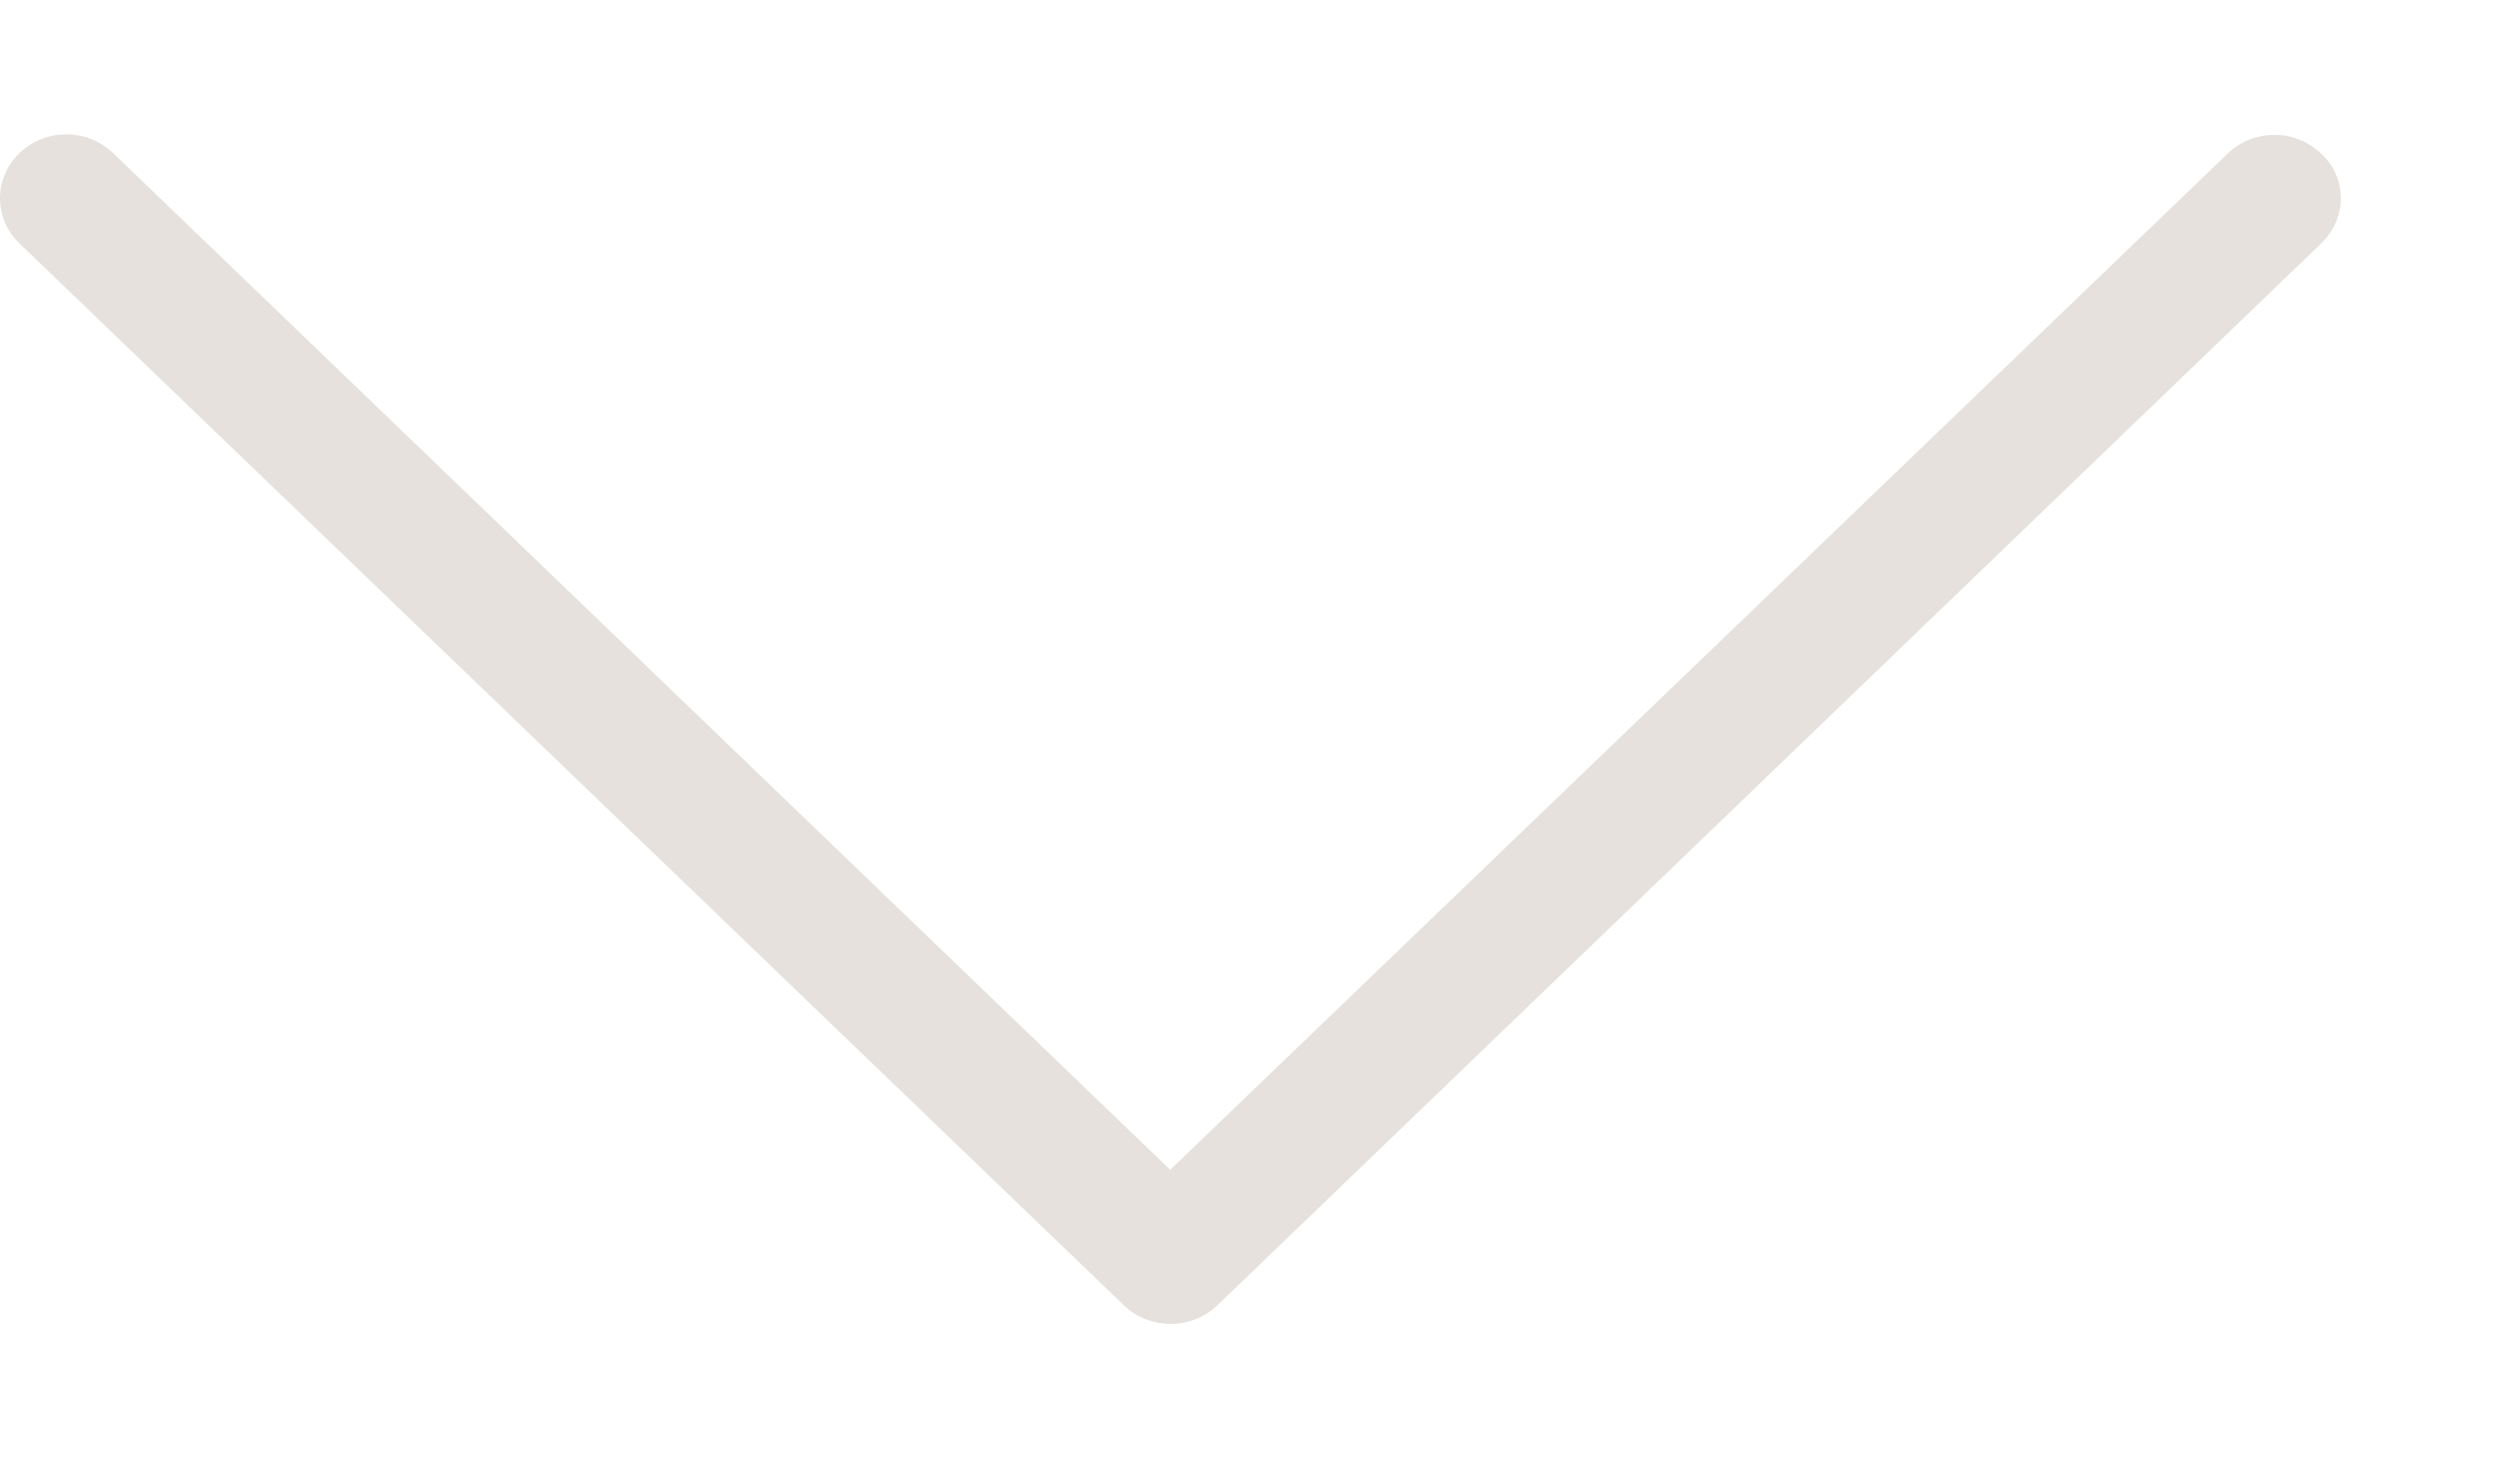 <svg width="12" height="7" viewBox="0 0 12 7" fill="none" xmlns="http://www.w3.org/2000/svg">
<path fill-rule="evenodd" clip-rule="evenodd" d="M5.617 5.615L0.543 0.735C0.418 0.615 0.218 0.615 0.093 0.735C-0.031 0.856 -0.031 1.048 0.093 1.168L5.394 6.265C5.519 6.385 5.719 6.385 5.844 6.265L11.142 1.168C11.203 1.109 11.236 1.03 11.236 0.953C11.236 0.876 11.206 0.796 11.142 0.738C11.017 0.617 10.817 0.617 10.692 0.738L5.617 5.615Z" fill="#E6E1DD"/>
</svg>
